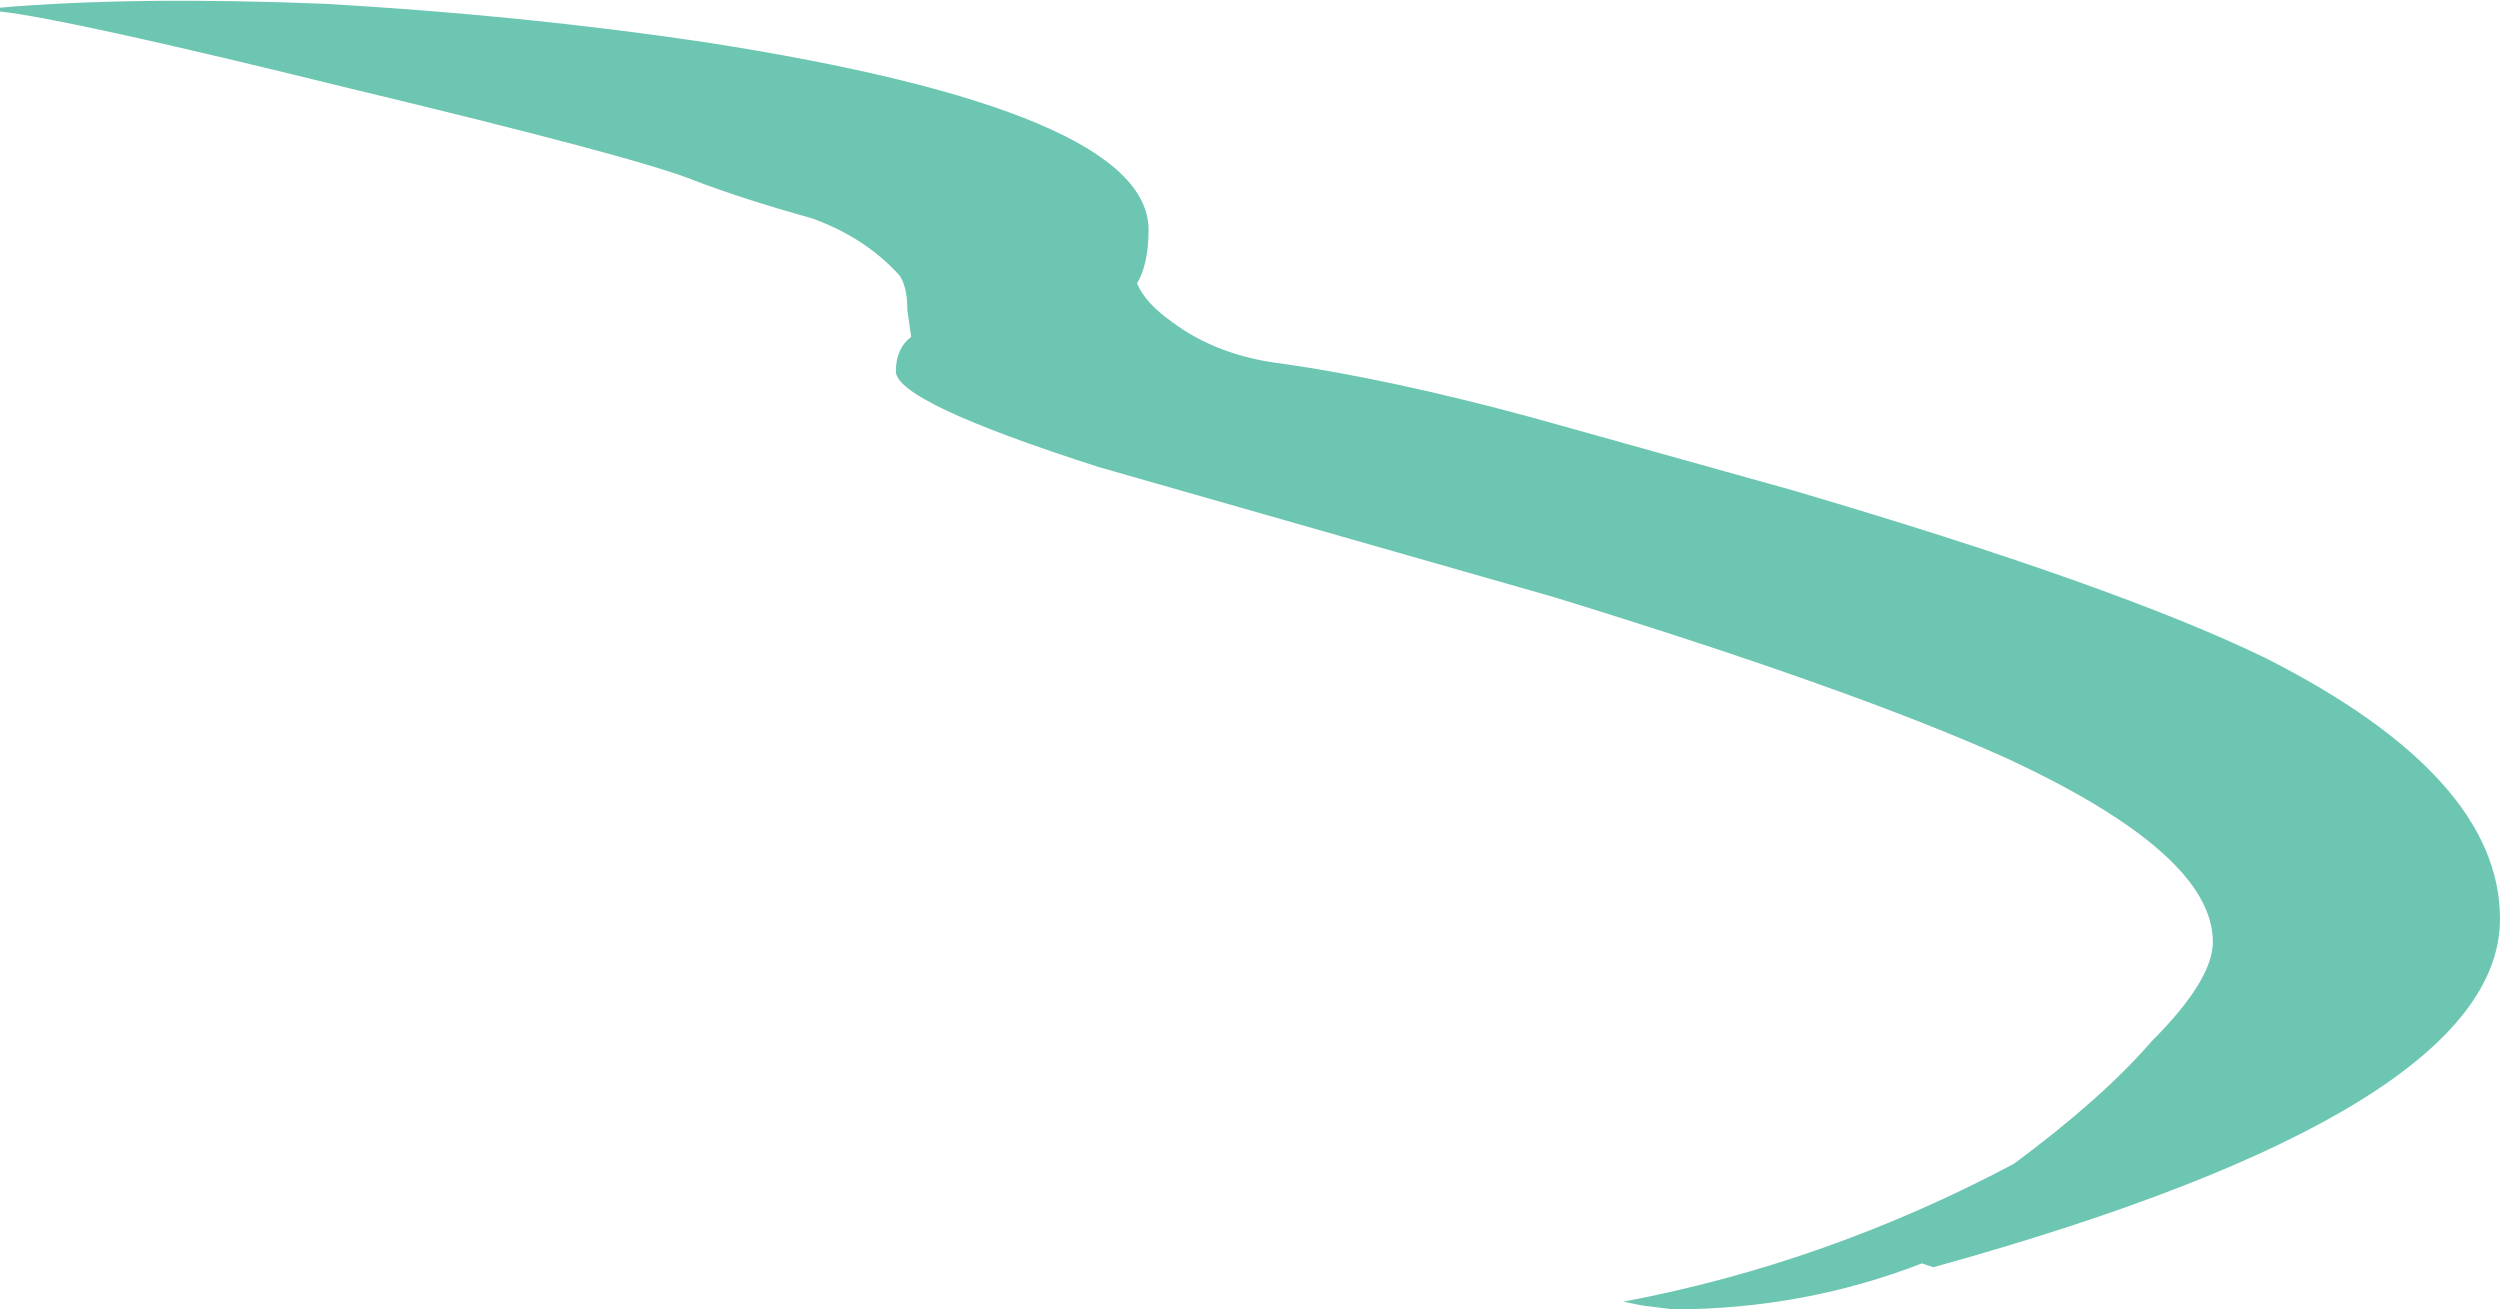 <?xml version="1.0" encoding="UTF-8" standalone="no"?>
<svg xmlns:ffdec="https://www.free-decompiler.com/flash" xmlns:xlink="http://www.w3.org/1999/xlink" ffdec:objectType="frame" height="119.7px" width="228.55px" xmlns="http://www.w3.org/2000/svg">
  <g transform="matrix(1.0, 0.0, 0.0, 1.0, 0.0, 0.0)">
    <use ffdec:characterId="465" height="17.1" transform="matrix(7.0, 0.0, 0.0, 7.0, 0.0, 0.0)" width="32.65" xlink:href="#shape0"/>
  </g>
  <defs>
    <g id="shape0" transform="matrix(1.0, 0.0, 0.0, 1.0, 0.0, 0.0)">
      <path d="M28.9 12.3 Q28.9 11.15 26.2 9.9 24.2 9.0 20.3 7.8 L14.35 6.1 Q11.7 5.25 11.7 4.85 11.7 4.55 11.9 4.4 L11.85 4.05 Q11.85 3.75 11.75 3.6 11.3 3.1 10.6 2.85 9.7 2.6 9.05 2.35 8.3 2.05 4.55 1.15 0.9 0.25 0.0 0.15 L0.0 0.1 Q1.75 -0.05 4.25 0.05 6.85 0.2 9.2 0.55 15.0 1.45 15.0 3.0 15.0 3.45 14.85 3.7 14.95 3.95 15.3 4.2 15.9 4.65 16.75 4.75 18.15 4.95 20.0 5.45 L23.4 6.4 Q27.65 7.65 29.6 8.6 32.65 10.15 32.65 12.0 32.65 14.5 25.25 16.55 L25.1 16.5 Q23.55 17.1 21.85 17.1 L21.45 17.05 21.2 17.0 Q23.85 16.5 26.3 15.2 27.45 14.35 28.1 13.6 28.9 12.8 28.9 12.3" fill="#6cc6b1" fill-rule="evenodd" stroke="none"/>
    </g>
  </defs>
</svg>
